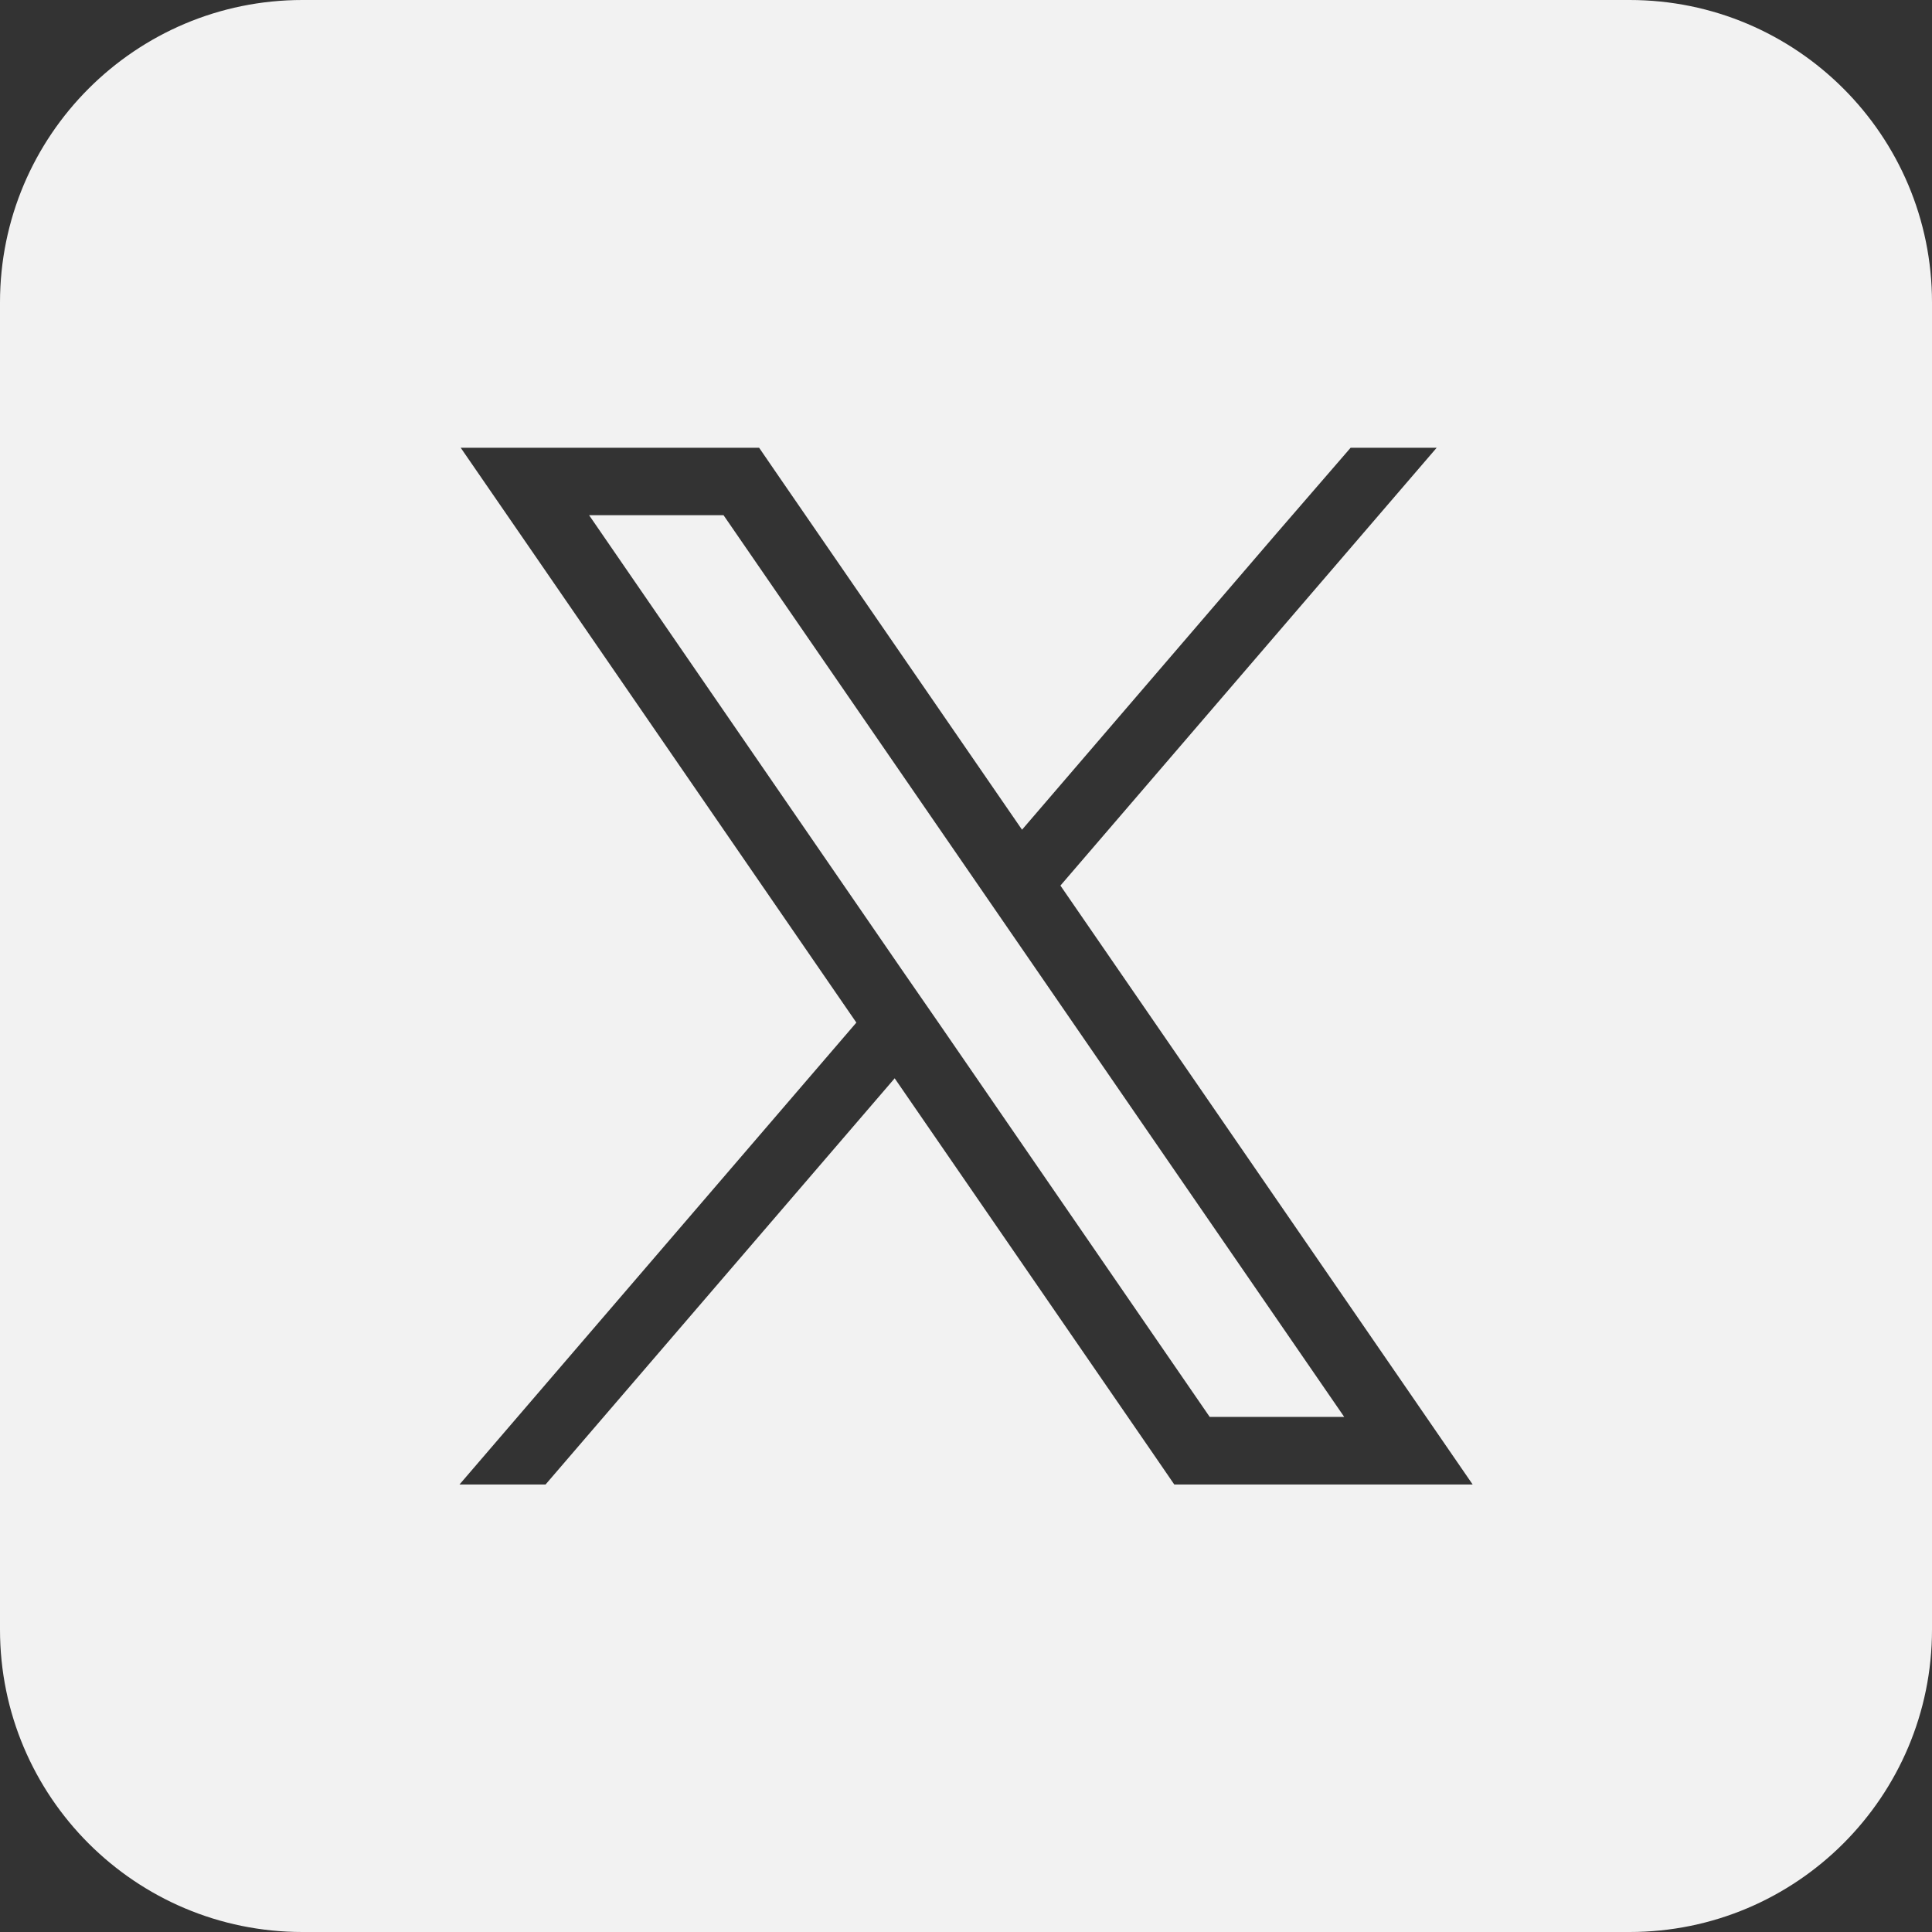 <svg width="24" height="24" viewBox="0 0 24 24" fill="none" xmlns="http://www.w3.org/2000/svg">
<rect x="0" y="0" width="24" height="24" fill="#333333" stroke="none"/>
<g clip-path="url(#clip0_107_257)">
<g clip-path="url(#clip1_107_257)">
<path d="M12.13 10.964L8.988 6.4H7.318L11.202 12.045L11.68 12.736L15.027 17.601H16.698L12.607 11.657L12.13 10.964Z" fill="#F2F2F2"/>
<path d="M20.243 0H3.757C1.683 0 0 1.683 0 3.757V20.243C0 22.319 1.683 24 3.757 24H20.243C22.319 24 24 22.317 24 20.243V3.757C24 1.681 22.317 0 20.243 0ZM14.586 18.439L14.337 18.076L11.114 13.395L6.777 18.441H5.708L10.638 12.703L6.628 6.876L5.723 5.562H9.43L9.679 5.925L12.696 10.307L15.862 6.621L16.778 5.562H17.847L13.173 11.001L17.39 17.127L18.294 18.441H14.588L14.586 18.439Z" fill="#F2F2F2"/>
</g>
</g>
<defs>
<clipPath id="clip0_107_257">
<rect width="24" height="24" fill="white"/>
</clipPath>
<clipPath id="clip1_107_257">
<rect width="24" height="24" fill="white"/>
</clipPath>
</defs>
</svg>
